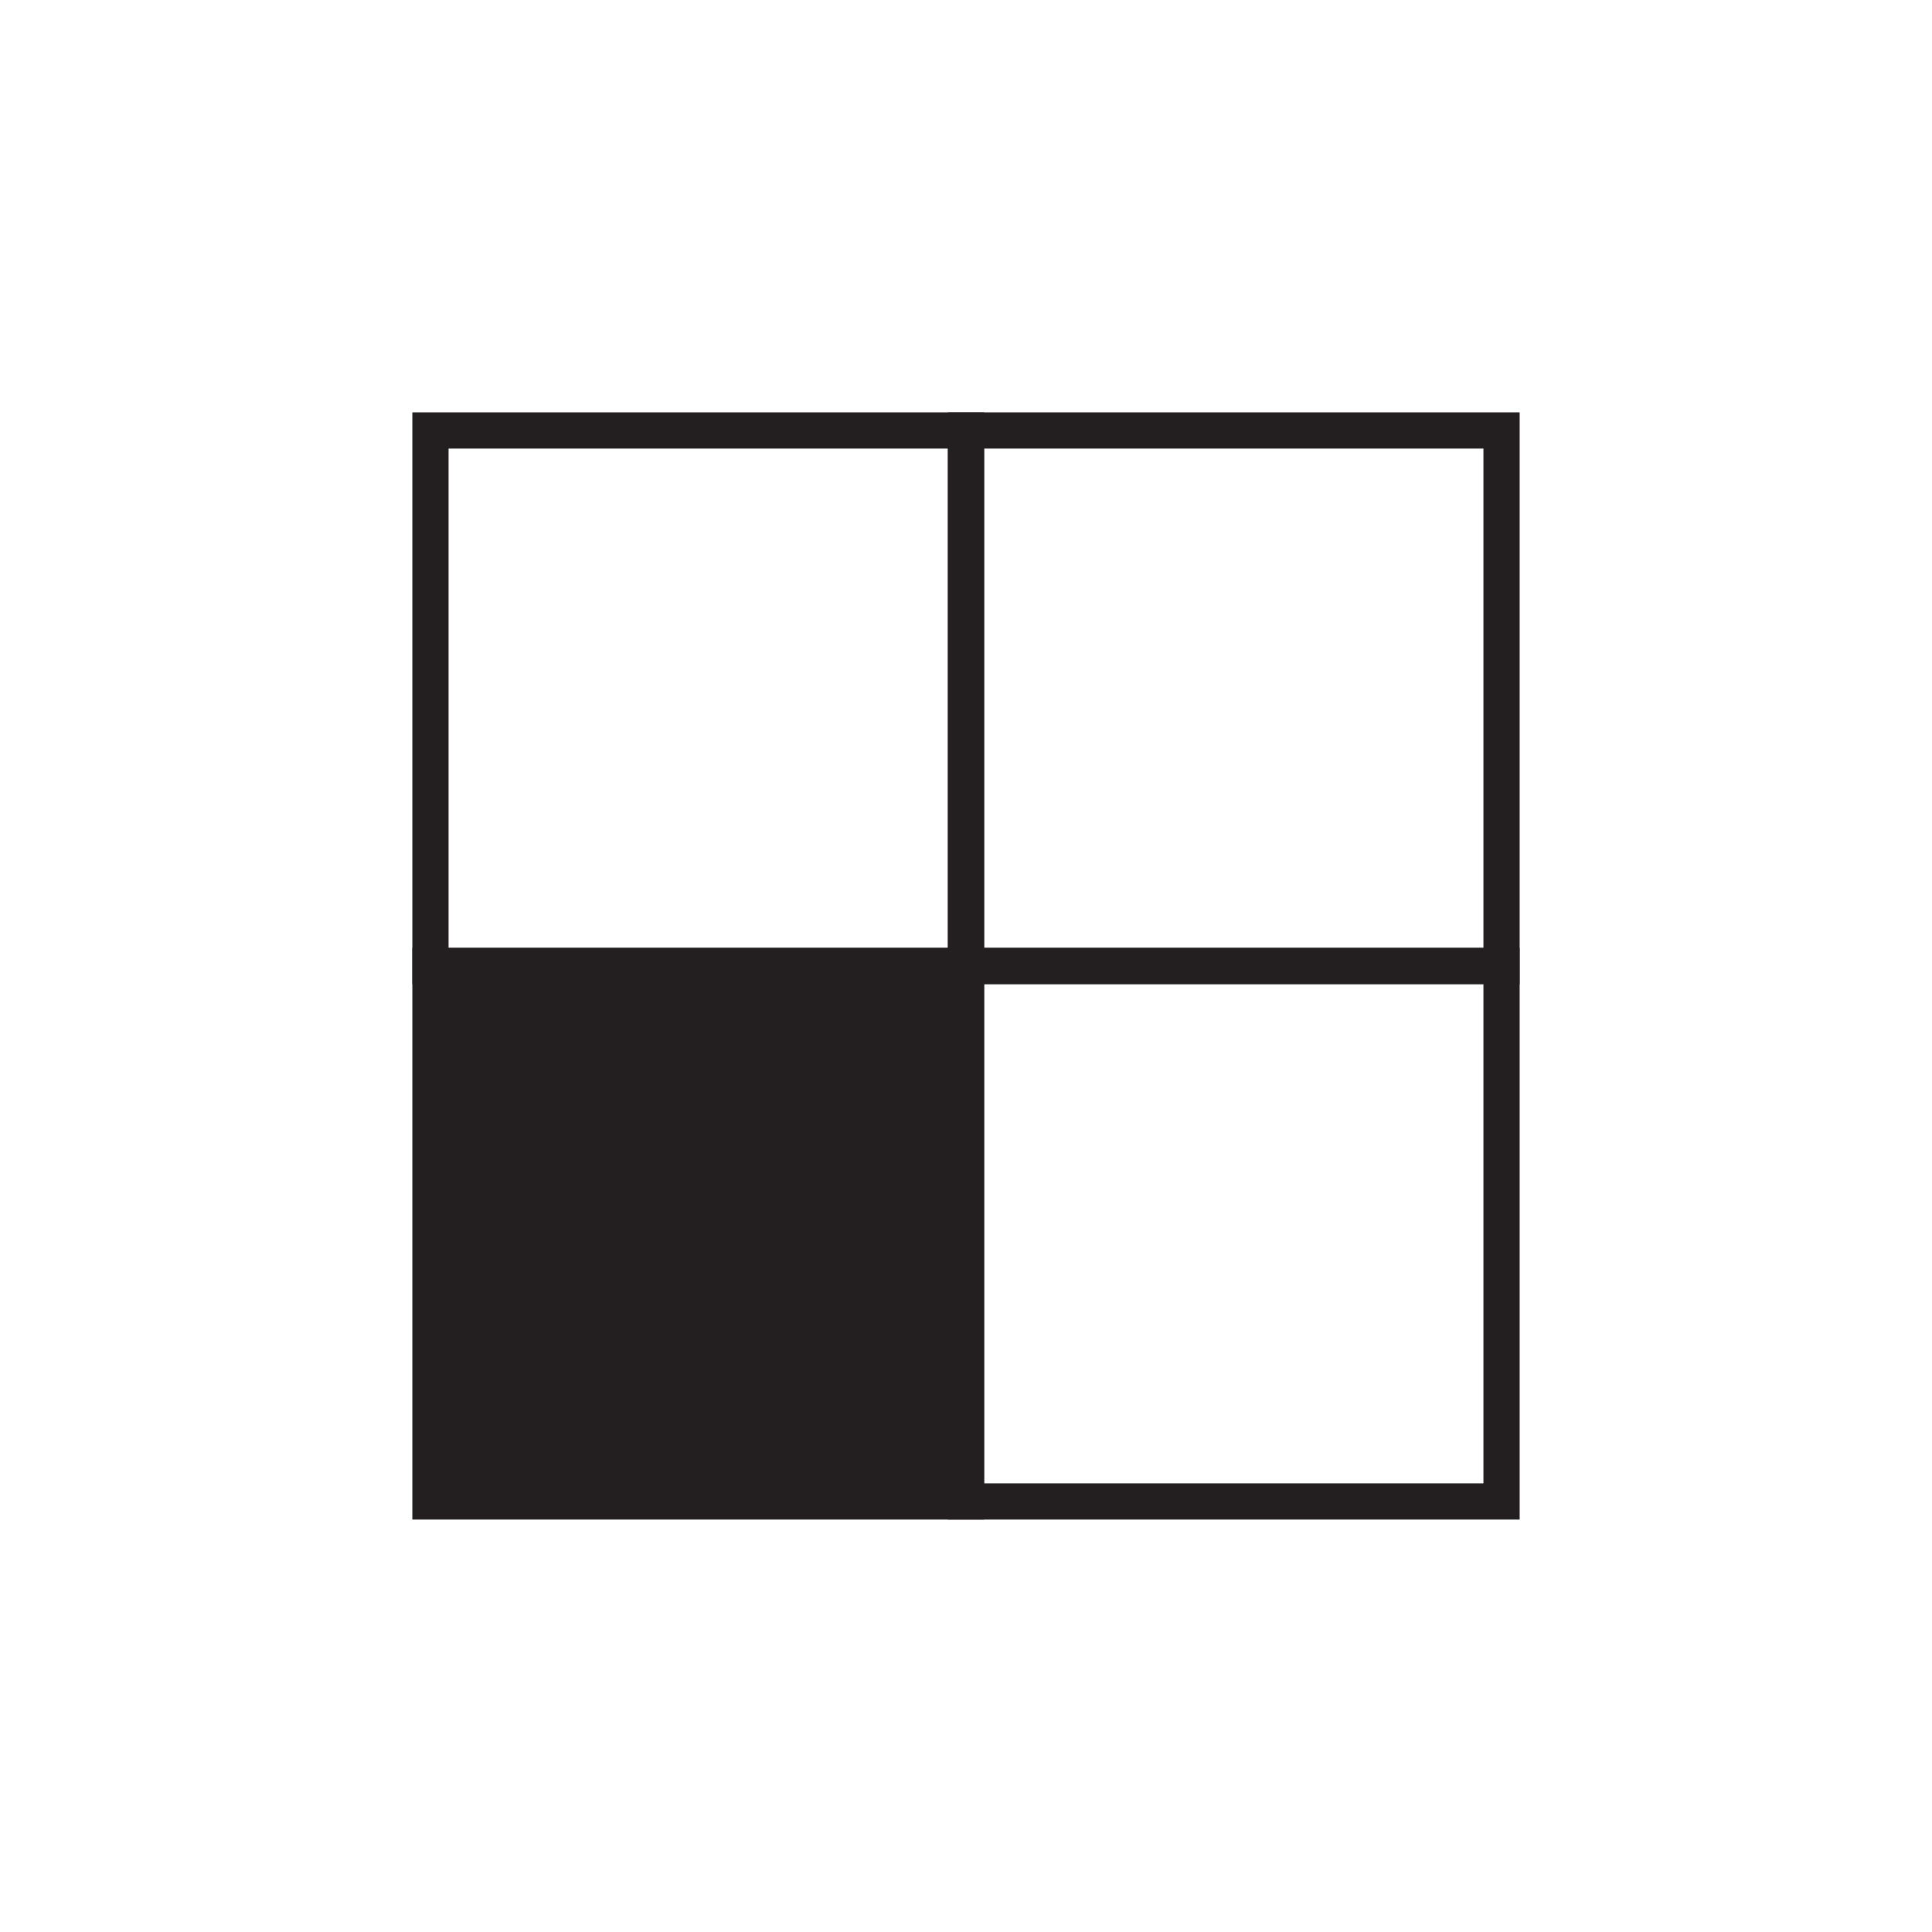 <svg id="New" xmlns="http://www.w3.org/2000/svg" viewBox="0 0 200 200"><defs><style>.cls-1,.cls-3{fill:#231f20;}.cls-1,.cls-2{stroke:#231f20;stroke-miterlimit:10;stroke-width:3.75px;}.cls-2{fill:none;}</style></defs><title>menu-location</title><rect class="cls-1" x="44.56" y="100" width="55.44" height="55.43"/><rect class="cls-2" x="44.56" y="44.56" width="55.44" height="55.44"/><rect class="cls-2" x="100" y="100" width="55.44" height="55.43"/><rect class="cls-2" x="100" y="44.56" width="55.44" height="55.44"/><circle class="cls-3" cx="72.28" cy="127.72" r="14.87"/></svg>